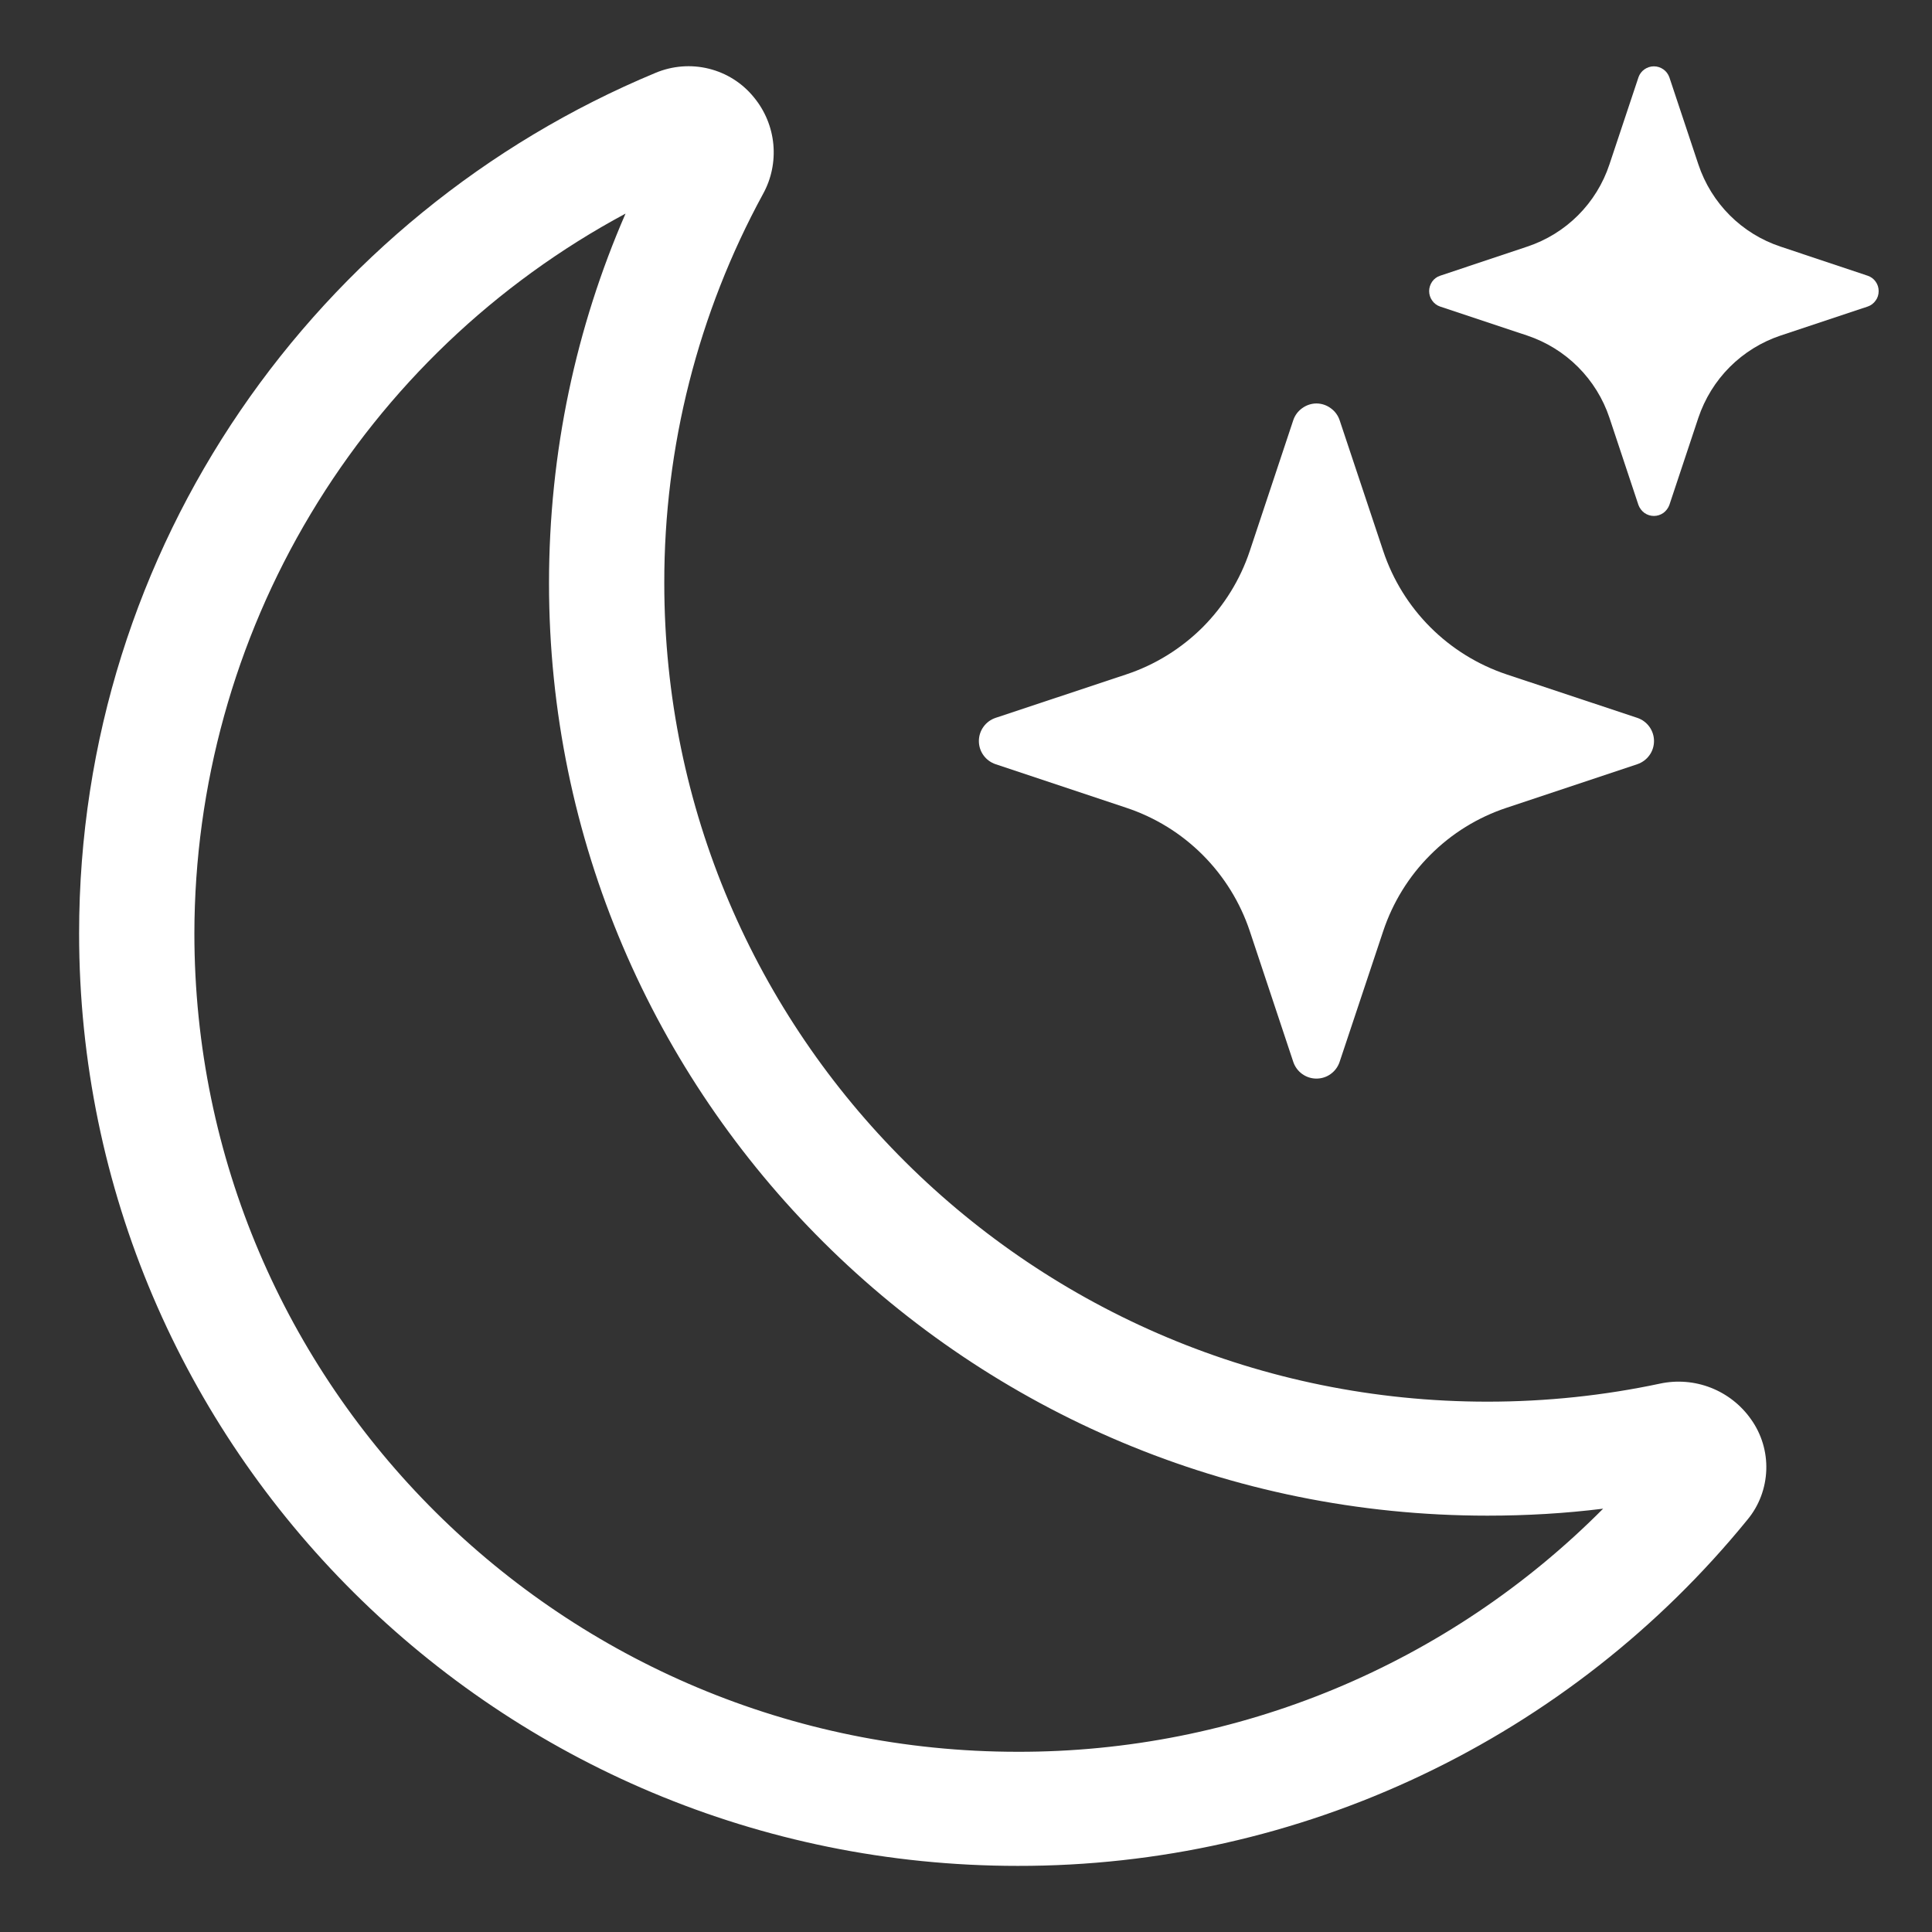 <svg width="18" height="18" viewBox="0 0 18 18" fill="none" xmlns="http://www.w3.org/2000/svg">
<rect x="0" y="0" width="18" height="18" fill="#333333" stroke="none"/>
<g clip-path="url(#clip0_1_2463)">
<path d="M7.025 0.908C7.127 1.032 7.19 1.184 7.205 1.344C7.22 1.505 7.187 1.666 7.109 1.807C6.503 2.919 6.187 4.166 6.189 5.433C6.189 9.647 9.624 13.059 13.858 13.059C14.41 13.059 14.948 13.001 15.465 12.891C15.623 12.857 15.788 12.87 15.939 12.929C16.09 12.988 16.22 13.09 16.313 13.222C16.412 13.36 16.462 13.527 16.456 13.696C16.45 13.865 16.389 14.028 16.281 14.158C15.459 15.168 14.422 15.981 13.246 16.539C12.07 17.098 10.784 17.386 9.482 17.384C4.65 17.384 0.737 13.492 0.737 8.696C0.737 5.087 2.953 1.991 6.107 0.679C6.264 0.613 6.439 0.599 6.604 0.64C6.77 0.681 6.918 0.775 7.025 0.908ZM5.828 1.99C4.615 2.641 3.601 3.608 2.894 4.789C2.187 5.969 1.813 7.32 1.811 8.696C1.811 12.909 5.248 16.321 9.482 16.321C10.495 16.323 11.5 16.124 12.436 15.735C13.372 15.346 14.222 14.775 14.936 14.056C14.583 14.1 14.224 14.121 13.858 14.121C9.027 14.121 5.115 10.229 5.115 5.434C5.115 4.211 5.368 3.046 5.828 1.99Z" fill="white"/>
<path d="M12.049 3.915C12.064 3.87 12.093 3.831 12.132 3.803C12.171 3.775 12.217 3.759 12.265 3.759C12.313 3.759 12.36 3.775 12.398 3.803C12.437 3.831 12.466 3.87 12.481 3.915L12.887 5.133C13.068 5.676 13.493 6.101 14.036 6.283L15.254 6.688C15.299 6.703 15.339 6.732 15.367 6.771C15.395 6.81 15.41 6.856 15.41 6.904C15.41 6.952 15.395 6.999 15.367 7.037C15.339 7.076 15.299 7.105 15.254 7.12L14.036 7.526C13.768 7.615 13.525 7.765 13.326 7.965C13.126 8.164 12.976 8.408 12.887 8.675L12.481 9.893C12.466 9.938 12.437 9.978 12.398 10.006C12.36 10.034 12.313 10.049 12.265 10.049C12.217 10.049 12.171 10.034 12.132 10.006C12.093 9.978 12.064 9.938 12.049 9.893L11.644 8.675C11.555 8.408 11.404 8.164 11.205 7.965C11.005 7.765 10.762 7.615 10.494 7.526L9.276 7.12C9.231 7.105 9.191 7.076 9.163 7.037C9.135 6.999 9.12 6.952 9.12 6.904C9.12 6.856 9.135 6.81 9.163 6.771C9.191 6.732 9.231 6.703 9.276 6.688L10.494 6.283C10.762 6.194 11.005 6.043 11.205 5.844C11.404 5.644 11.555 5.401 11.644 5.133L12.049 3.915ZM15.265 0.72C15.276 0.69 15.295 0.664 15.321 0.646C15.347 0.628 15.377 0.618 15.409 0.618C15.441 0.618 15.471 0.628 15.497 0.646C15.523 0.664 15.542 0.69 15.553 0.72L15.823 1.531C15.944 1.894 16.227 2.178 16.59 2.298L17.401 2.569C17.431 2.579 17.457 2.598 17.475 2.624C17.494 2.65 17.503 2.681 17.503 2.712C17.503 2.744 17.494 2.775 17.475 2.8C17.457 2.826 17.431 2.846 17.401 2.856L16.59 3.126C16.411 3.186 16.249 3.286 16.116 3.419C15.983 3.552 15.883 3.715 15.823 3.893L15.553 4.705C15.542 4.734 15.523 4.76 15.497 4.779C15.471 4.797 15.441 4.807 15.409 4.807C15.377 4.807 15.347 4.797 15.321 4.779C15.295 4.76 15.276 4.734 15.265 4.705L14.995 3.893C14.936 3.715 14.835 3.552 14.702 3.419C14.569 3.286 14.407 3.186 14.228 3.126L13.417 2.856C13.387 2.846 13.361 2.826 13.343 2.8C13.325 2.775 13.315 2.744 13.315 2.712C13.315 2.681 13.325 2.65 13.343 2.624C13.361 2.598 13.387 2.579 13.417 2.569L14.228 2.298C14.591 2.178 14.875 1.894 14.995 1.531L15.265 0.721V0.72Z" fill="white"/>
</g>
<defs>
<clipPath id="clip0_1_2463">
<rect width="16.768" height="16.768" fill="white" transform="translate(0.737 0.616)"/>
</clipPath>
</defs>
</svg>
